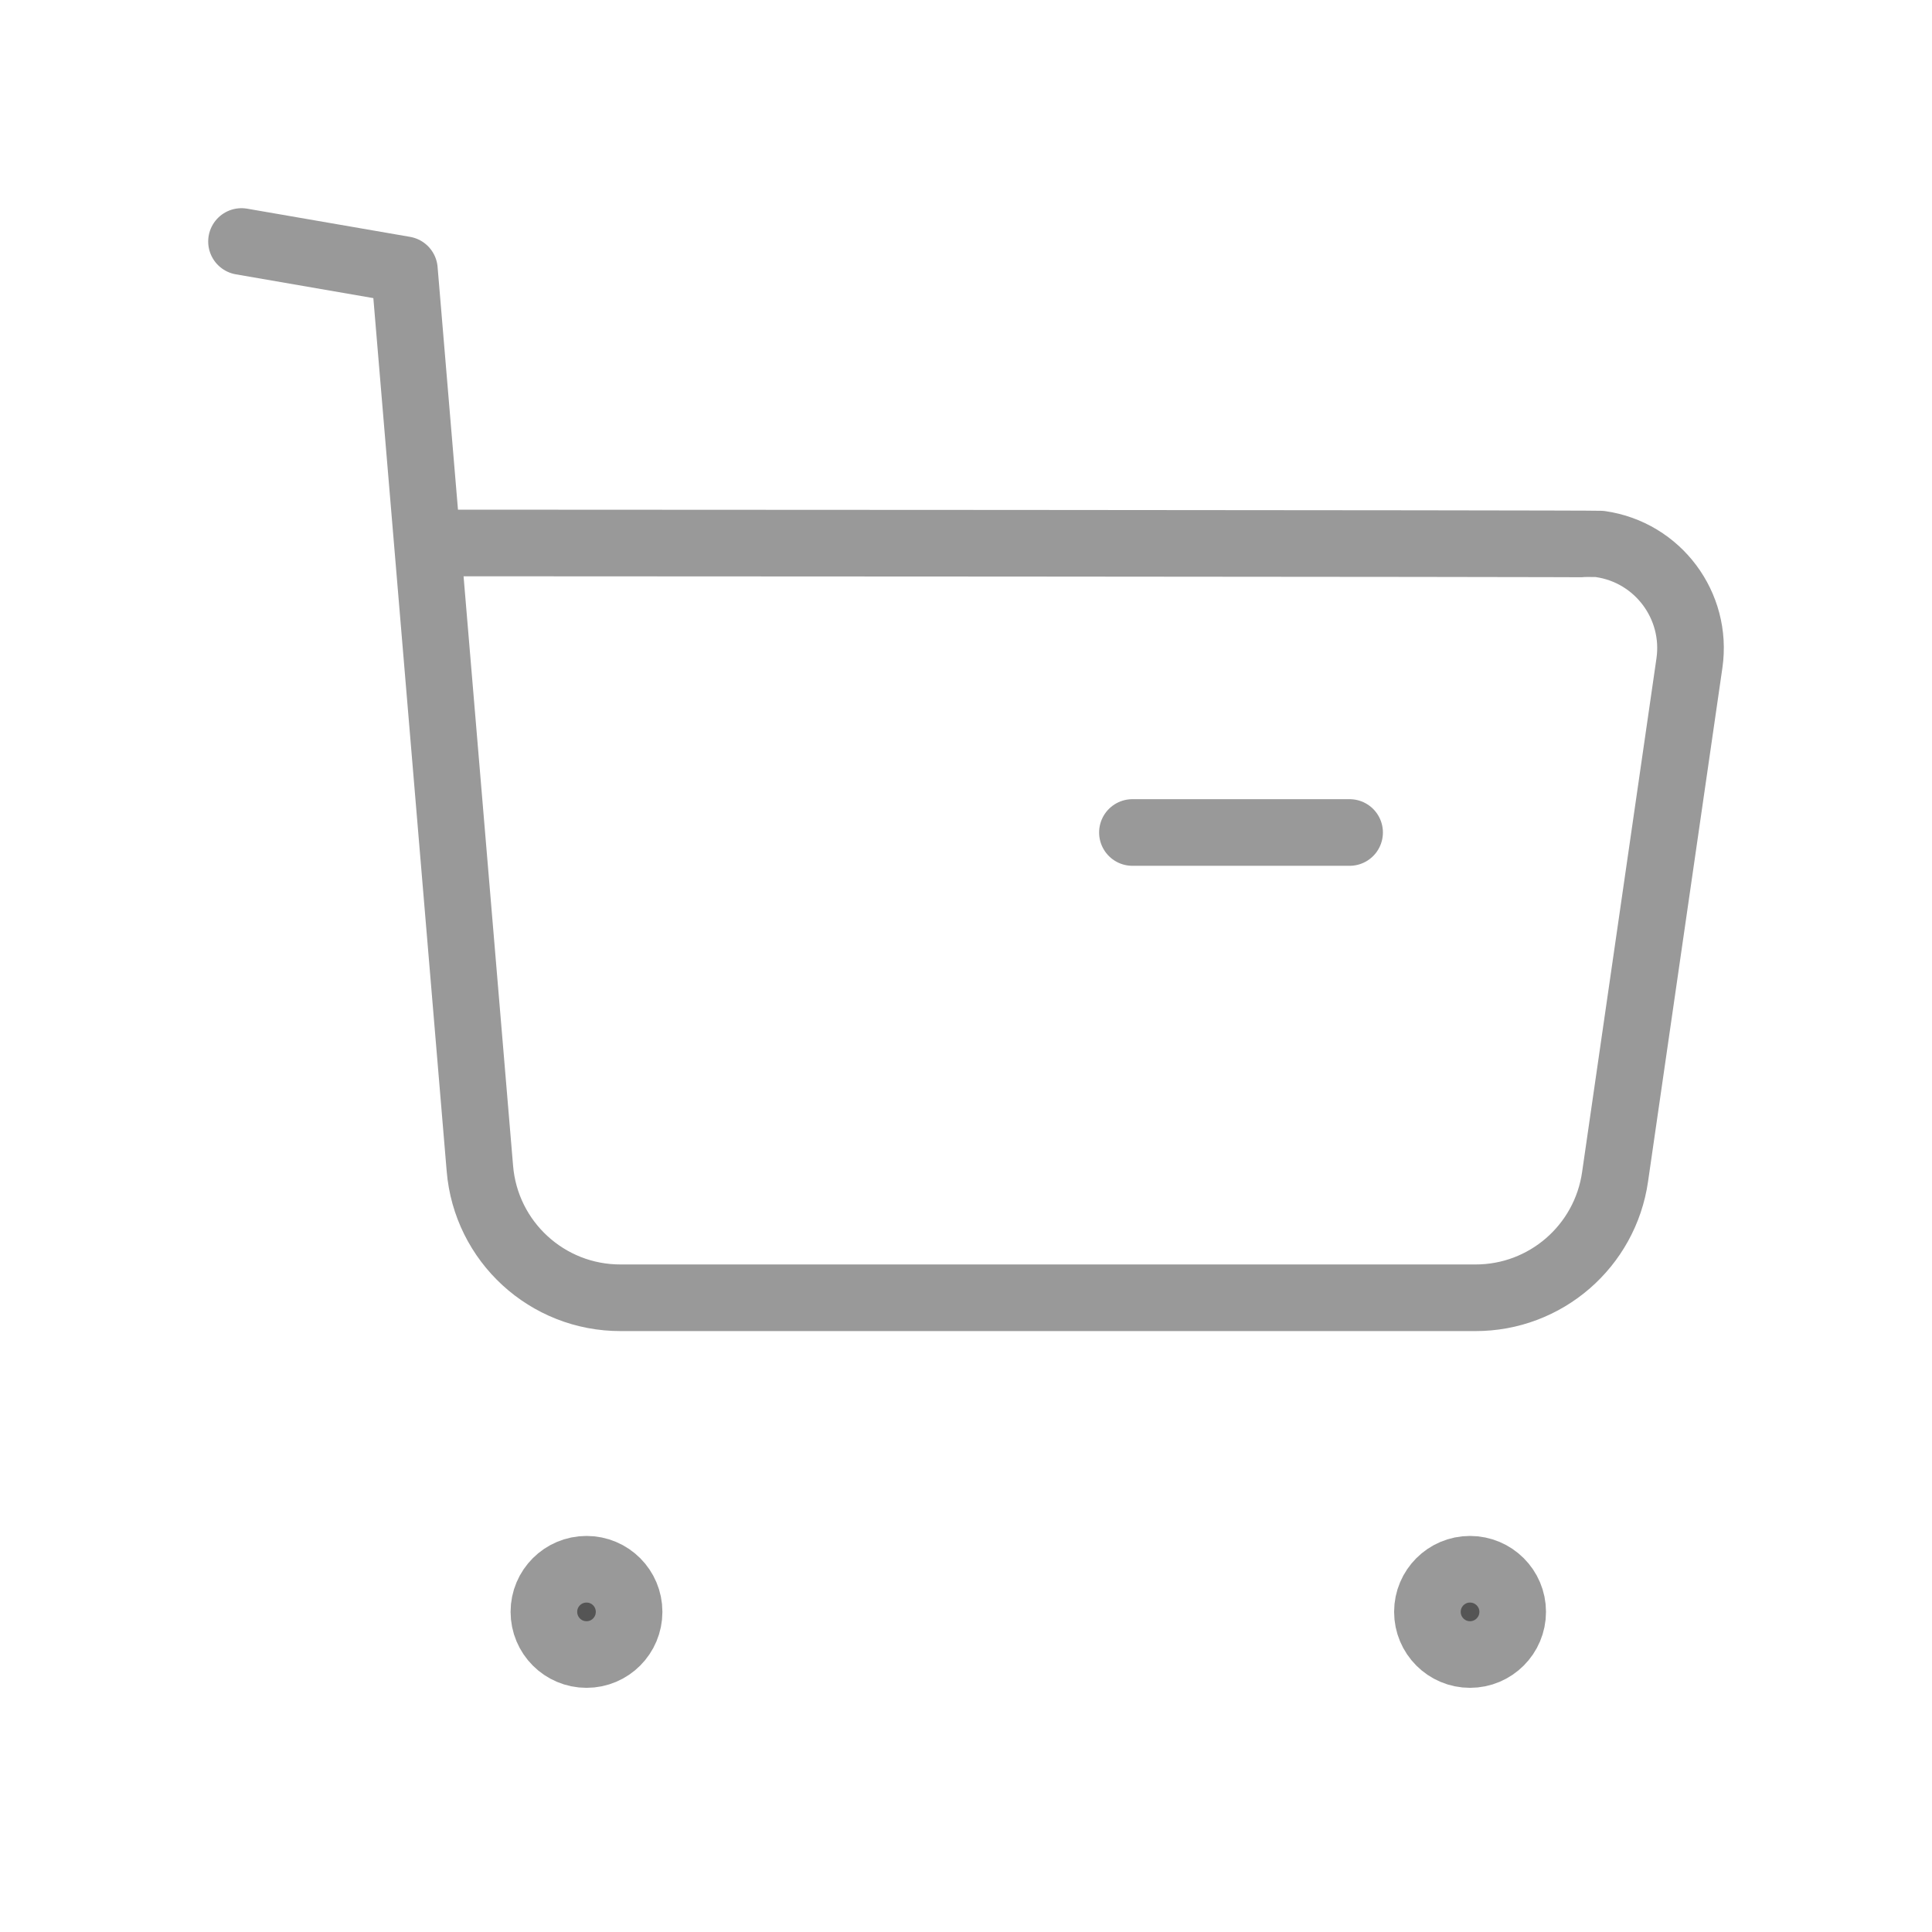 <svg width="29" height="29" viewBox="0 0 29 29" fill="none" xmlns="http://www.w3.org/2000/svg">
<path d="M3.625 3.625L6.07 4.048L7.203 17.537C7.293 18.638 8.214 19.484 9.319 19.48H22.144C23.199 19.483 24.094 18.707 24.243 17.663L25.359 9.953C25.483 9.091 24.885 8.291 24.024 8.167C23.949 8.156 6.463 8.15 6.463 8.15" stroke="#999999" stroke-linecap="round" stroke-linejoin="round"/>
<path d="M16.998 12.496H20.258" stroke="#999999" stroke-linecap="round" stroke-linejoin="round"/>
<path fill-rule="evenodd" clip-rule="evenodd" d="M8.804 23.555C9.158 23.555 9.443 23.842 9.443 24.194C9.443 24.548 9.158 24.835 8.804 24.835C8.45 24.835 8.164 24.548 8.164 24.194C8.164 23.842 8.45 23.555 8.804 23.555Z" fill="#555555" stroke="#999999" stroke-linecap="round" stroke-linejoin="round"/>
<path fill-rule="evenodd" clip-rule="evenodd" d="M22.065 23.555C22.419 23.555 22.706 23.842 22.706 24.194C22.706 24.548 22.419 24.835 22.065 24.835C21.712 24.835 21.426 24.548 21.426 24.194C21.426 23.842 21.712 23.555 22.065 23.555Z" fill="#555555" stroke="#999999" stroke-linecap="round" stroke-linejoin="round"/>
</svg>
